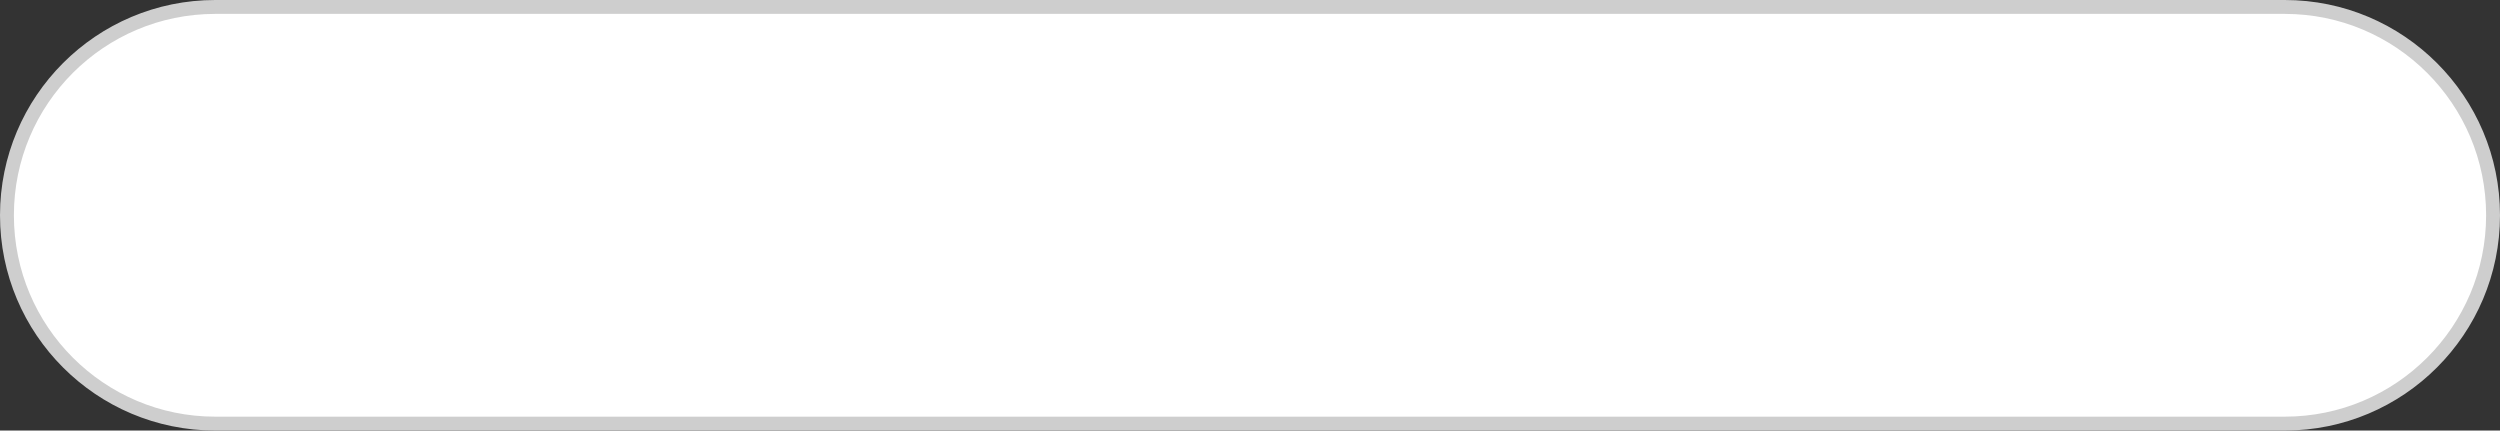 <svg width="180" height="31" viewBox="0 0 180 31" fill="none" xmlns="http://www.w3.org/2000/svg">
<rect x="0" y="0" width="180" height="31" fill="#333333" stroke="none"/>
<path d="M0.5 15.5C0.5 7.216 7.216 0.5 15.5 0.5H164.5C172.784 0.5 179.5 7.216 179.5 15.5C179.5 23.784 172.784 30.5 164.5 30.5H15.5C7.216 30.5 0.5 23.784 0.5 15.5Z" fill="white" stroke="#CECECE"/>
</svg>
